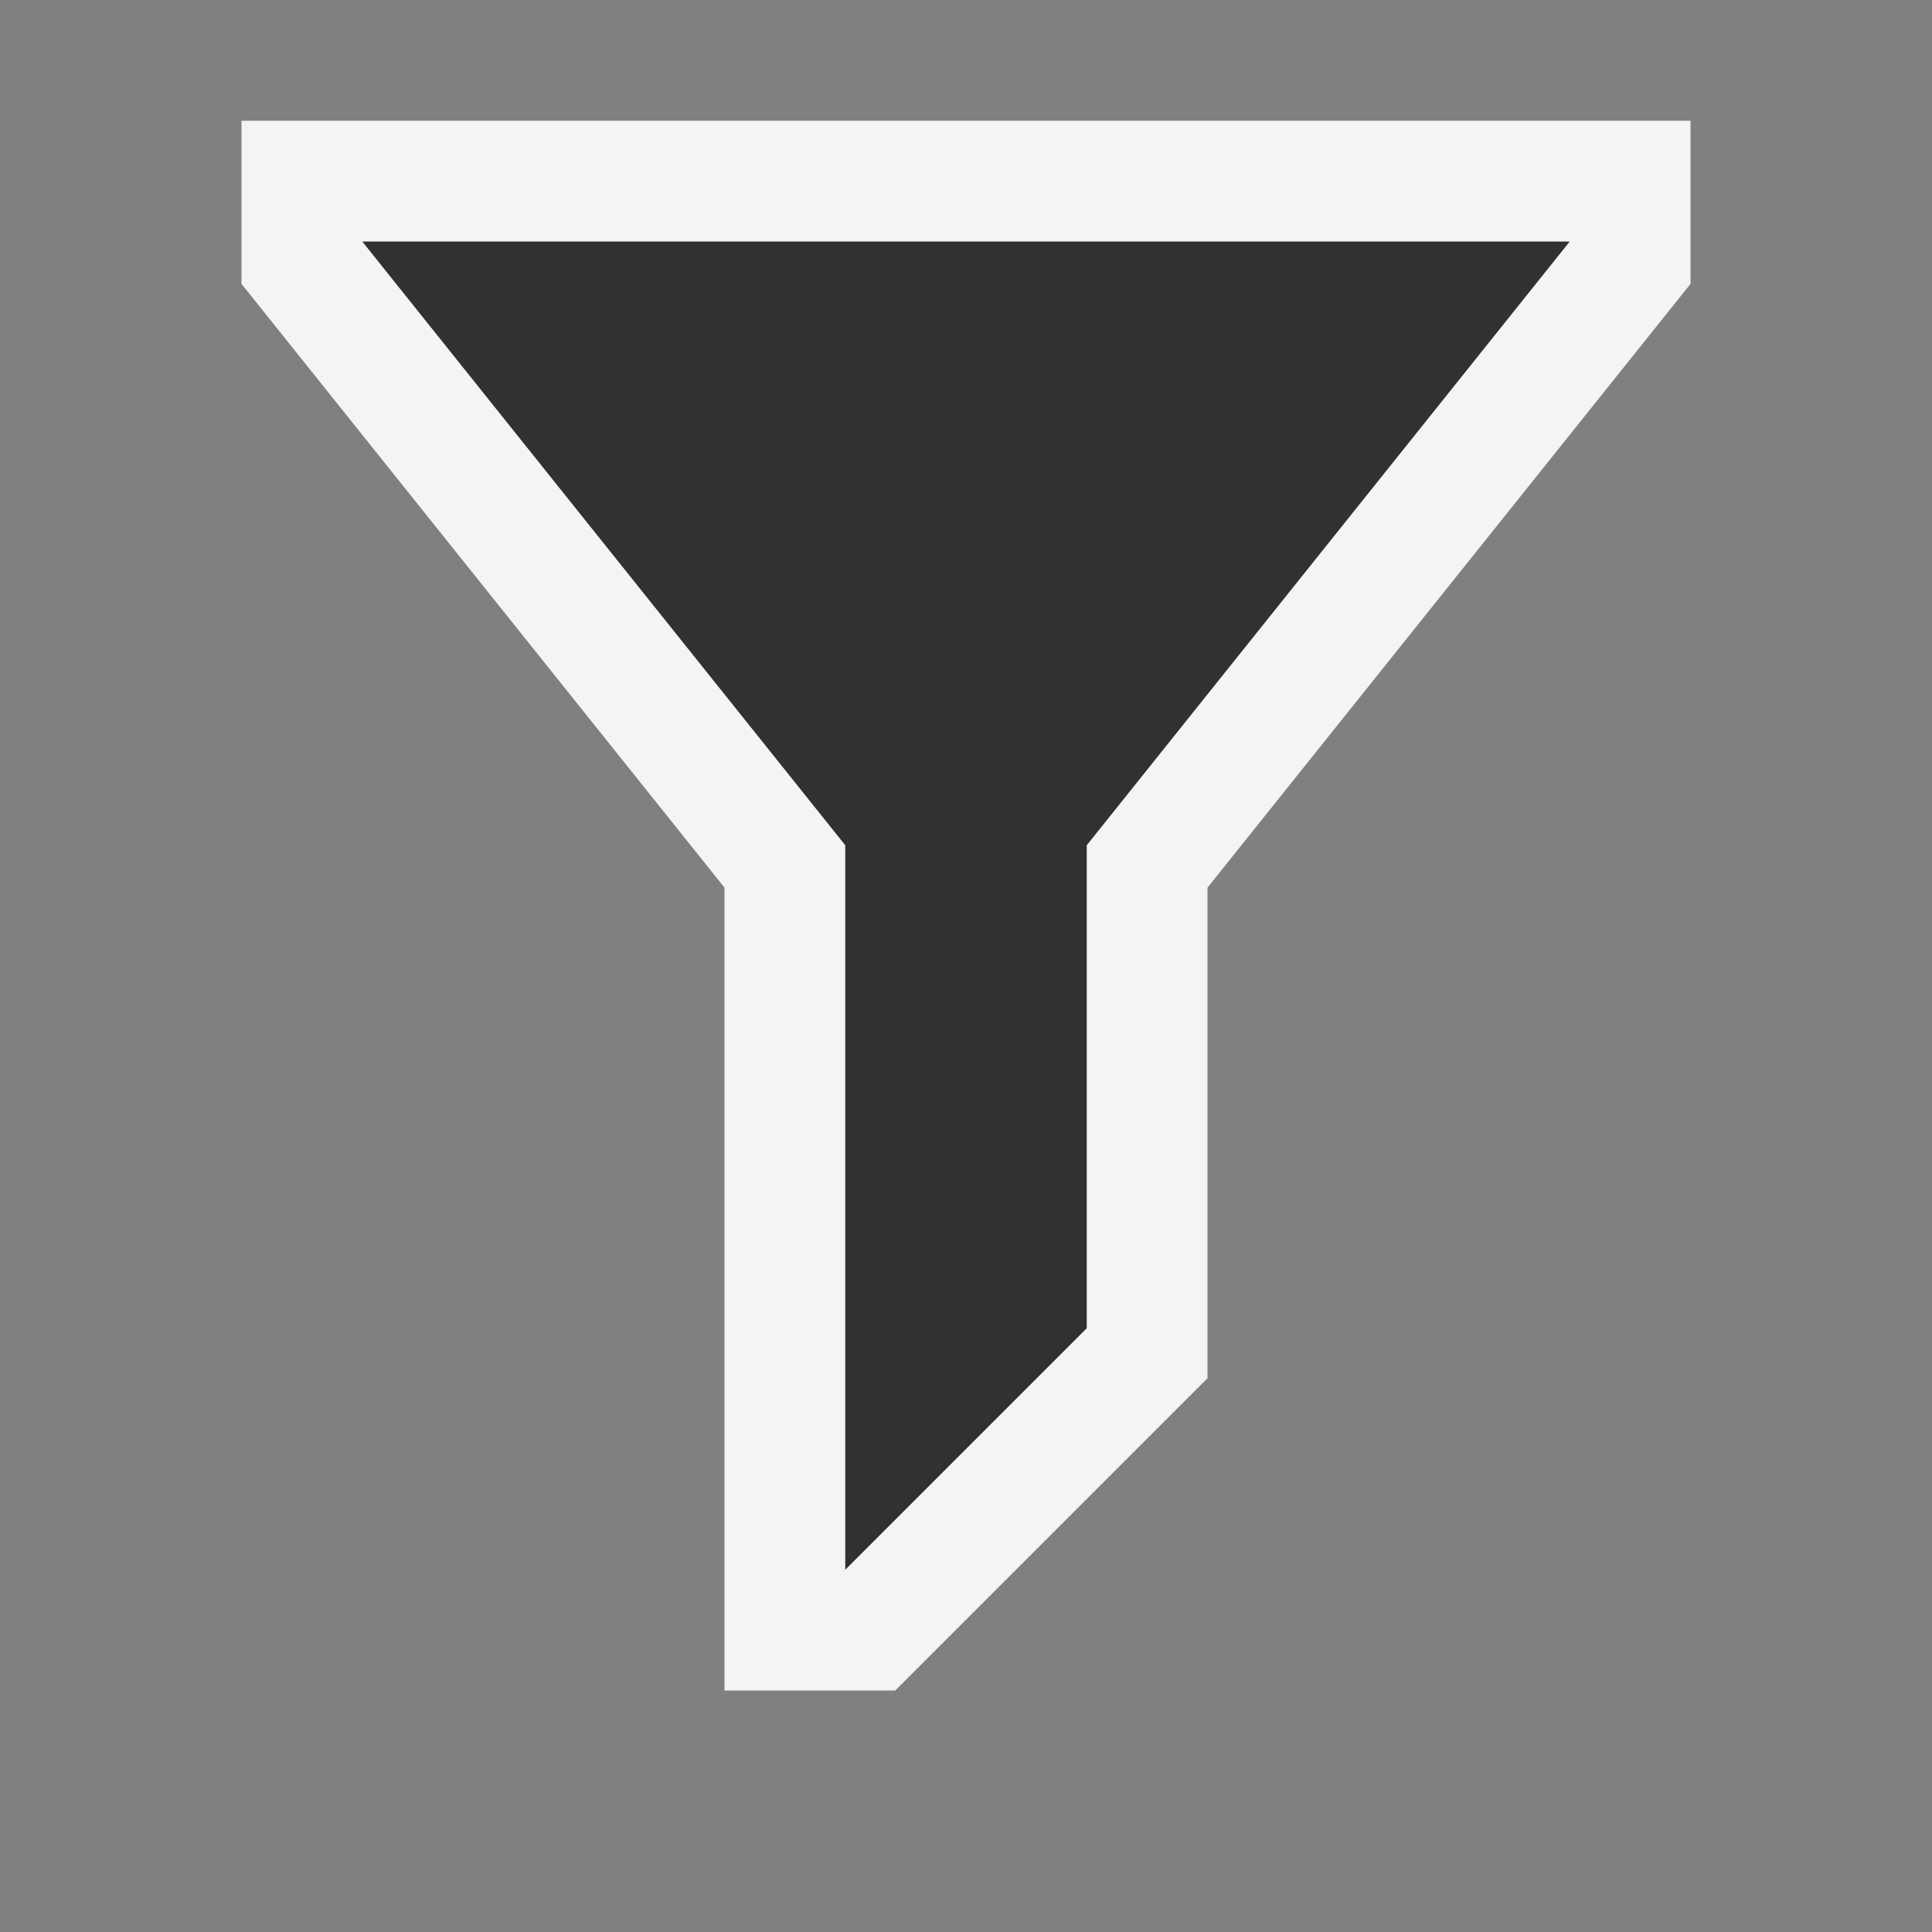 <svg ti:v="1" width="16" height="16" viewBox="0 0 16 16" xmlns="http://www.w3.org/2000/svg" xmlns:ti="urn:schemas-jetbrains-com:tisvg"><rect x="0" y="0" width="16" height="16" fill="#808080" stroke="none"/><rect id="frame" width="16" height="16" fill="none"/><g fill-rule="evenodd"><path d="M2 1v1.351l4 5V14h1.414L10 11.414V7.351l4-5V1H2z" fill="#F4F4F4"/><path d="M13 2L9 7v4l-2 2V7L3 2h10z" fill="#313131"/></g></svg>